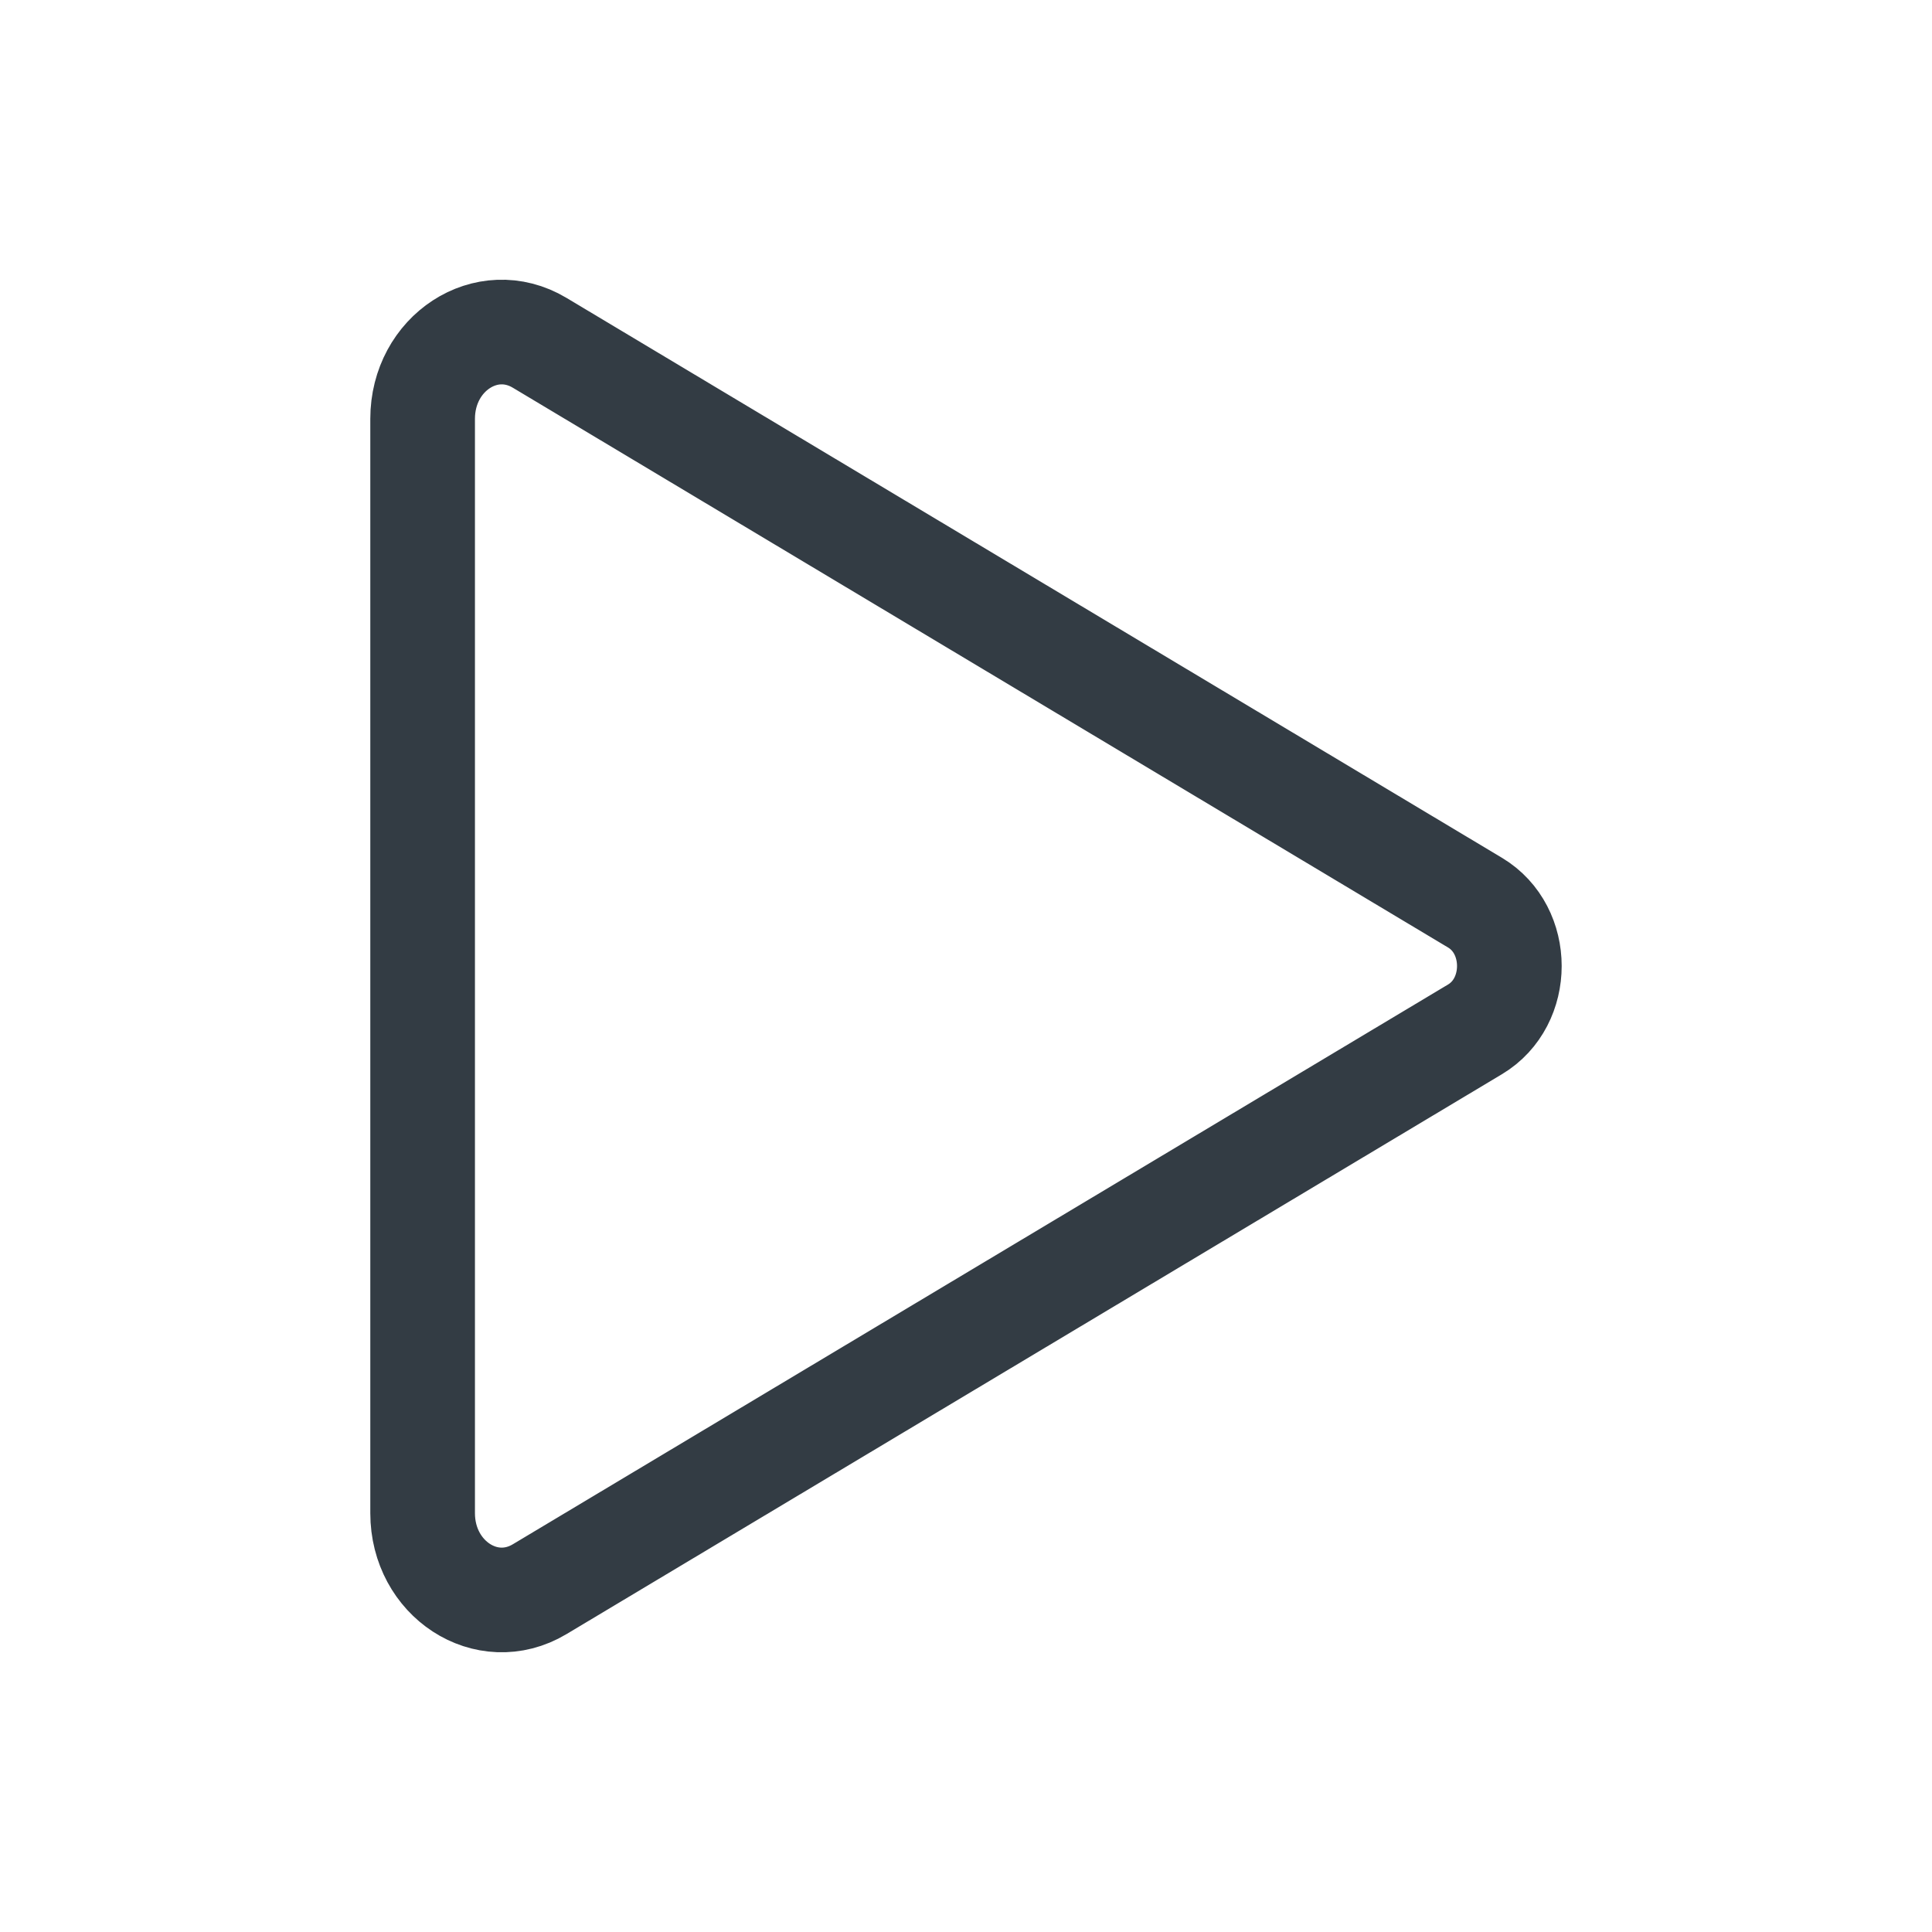 <svg width="24" height="24" viewBox="0 0 24 24" fill="none" xmlns="http://www.w3.org/2000/svg">
<path d="M5.25 5.203V18.797C5.25 19.614 6.047 20.134 6.703 19.742L18.323 12.787C18.892 12.447 18.892 11.553 18.323 11.213L6.703 4.258C6.047 3.866 5.25 4.386 5.25 5.203Z" stroke="#333C44" stroke-width="1.3" stroke-miterlimit="10"/>
</svg>
